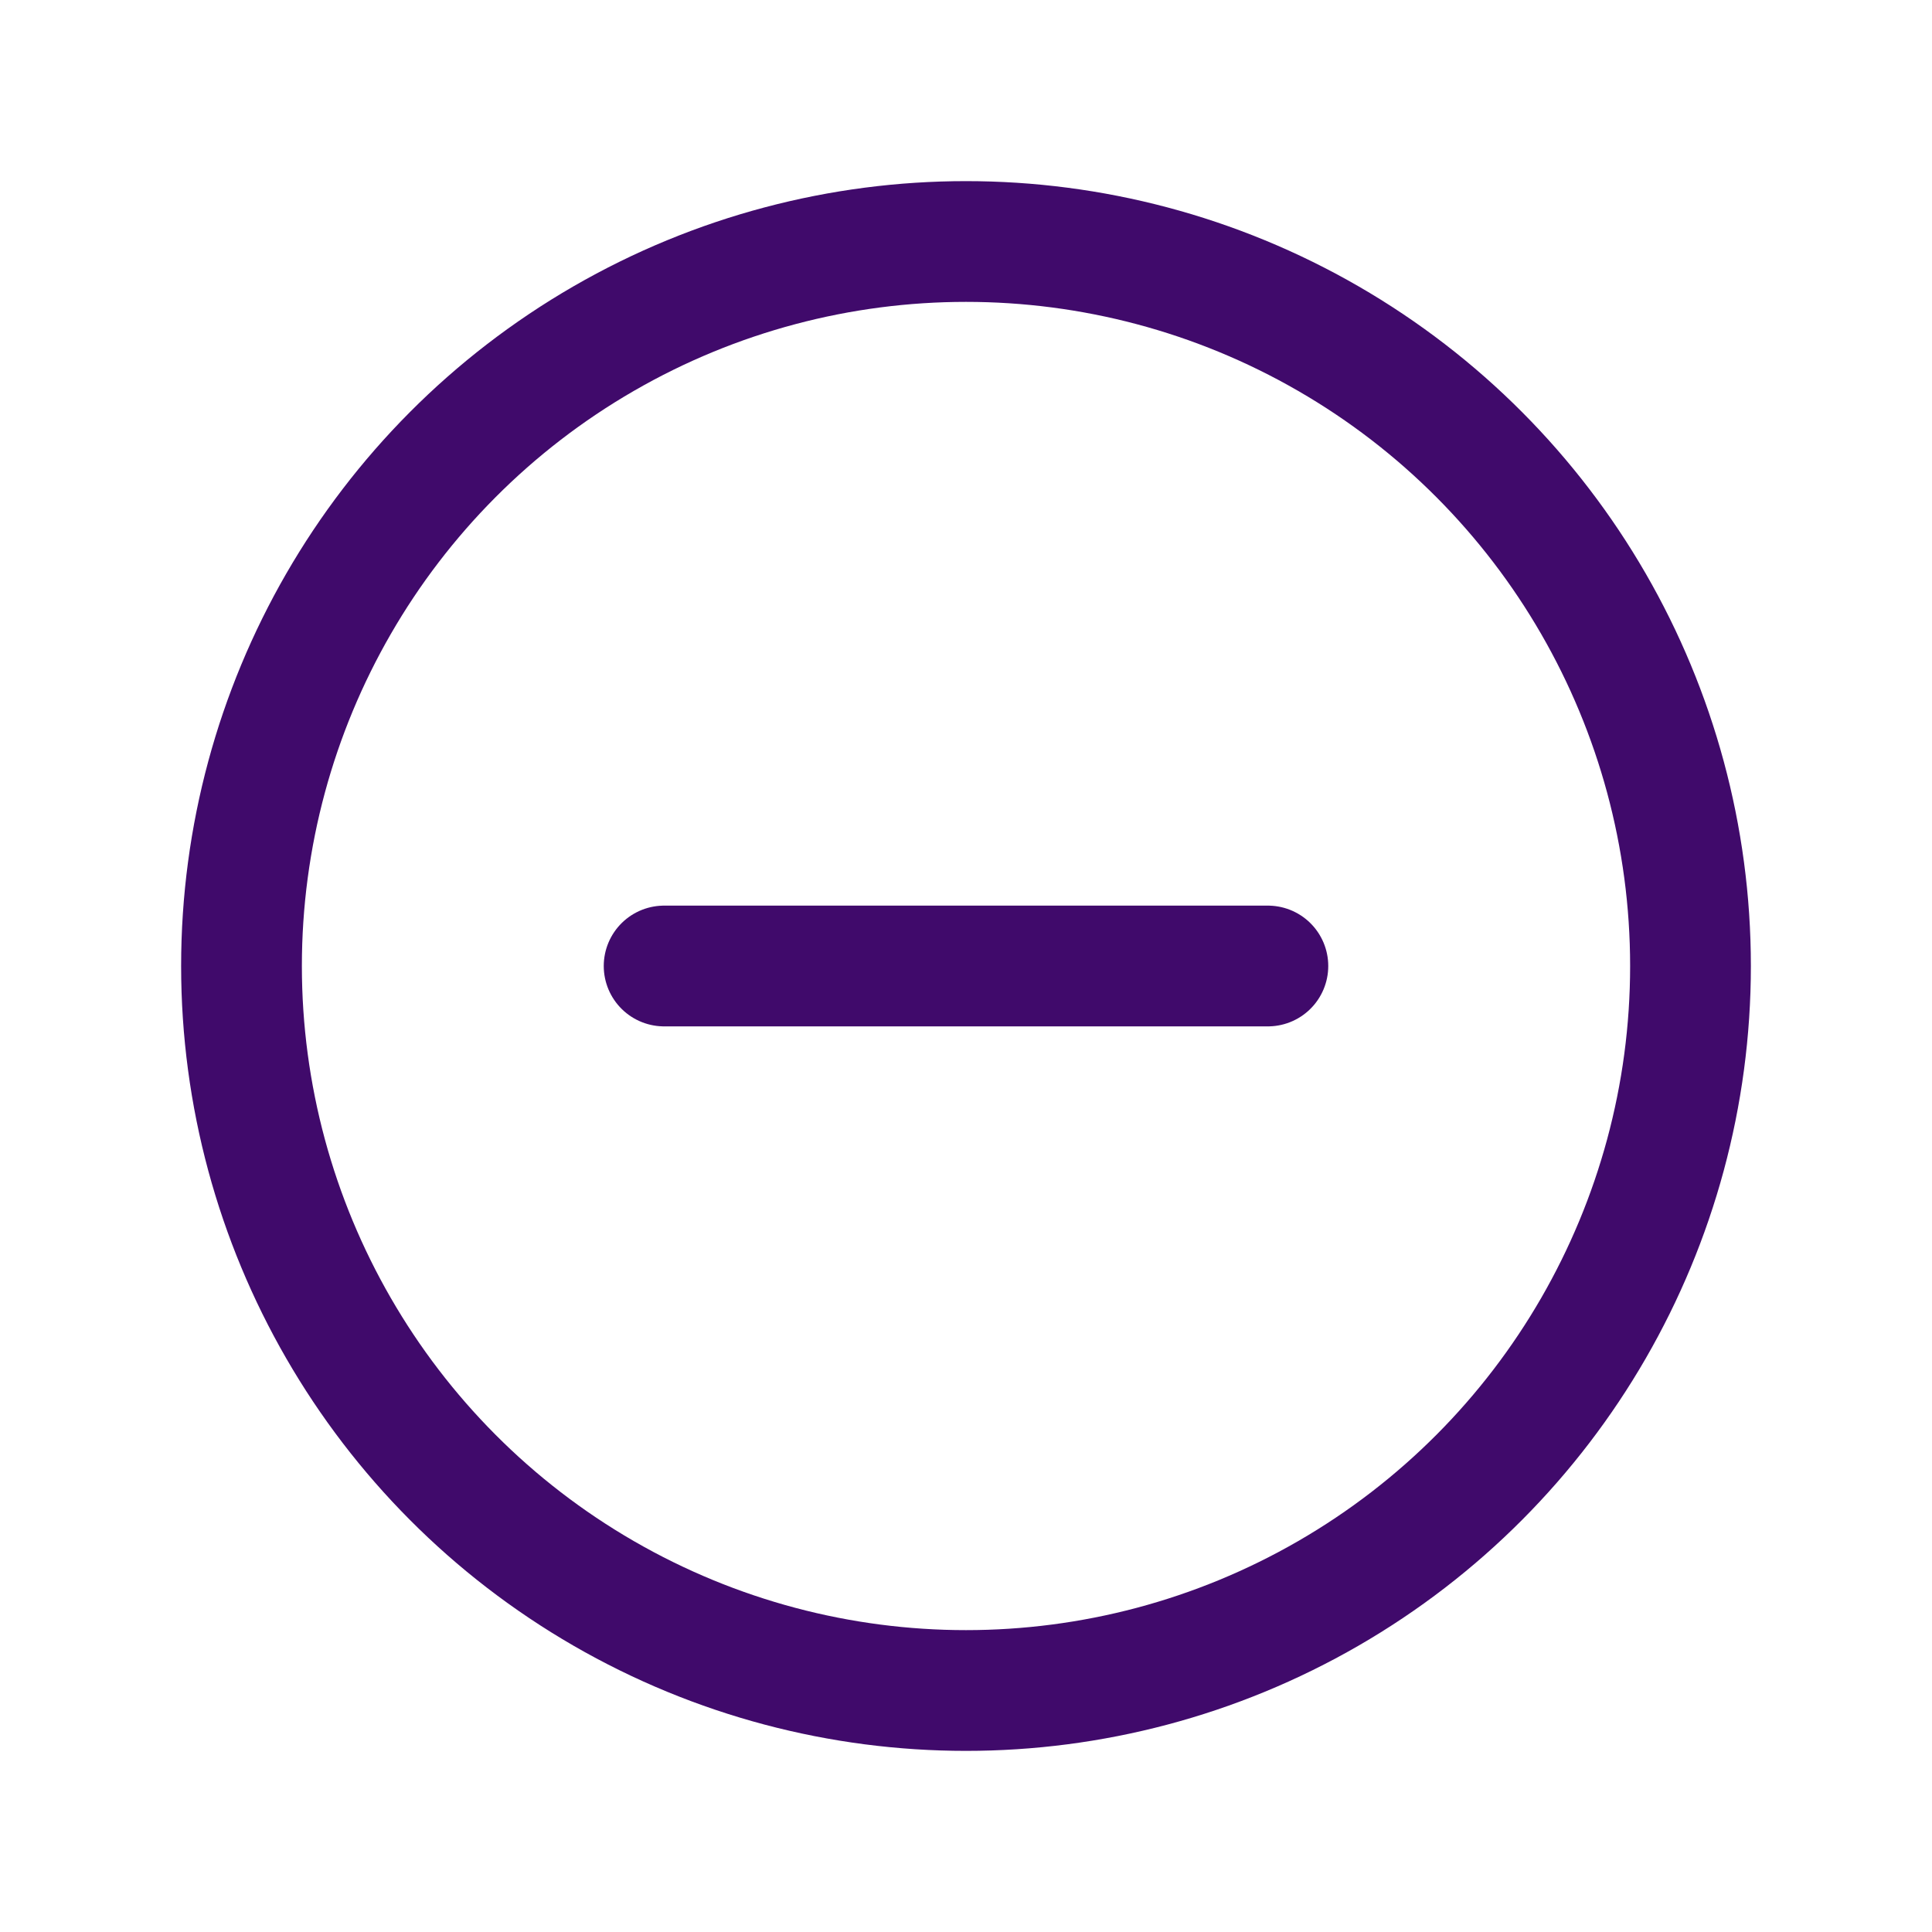 <svg xmlns="http://www.w3.org/2000/svg" width="192" height="192" fill="#400a6b" viewBox="0 0 256 256"><rect width="256" height="256" fill="none"></rect><circle cx="128" cy="128" r="96" fill="none" stroke="#400a6b" stroke-miterlimit="10" stroke-width="16"></circle><line x1="88" y1="128" x2="168" y2="128" fill="none" stroke="#400a6b" stroke-linecap="round" stroke-linejoin="round" stroke-width="16"></line></svg>